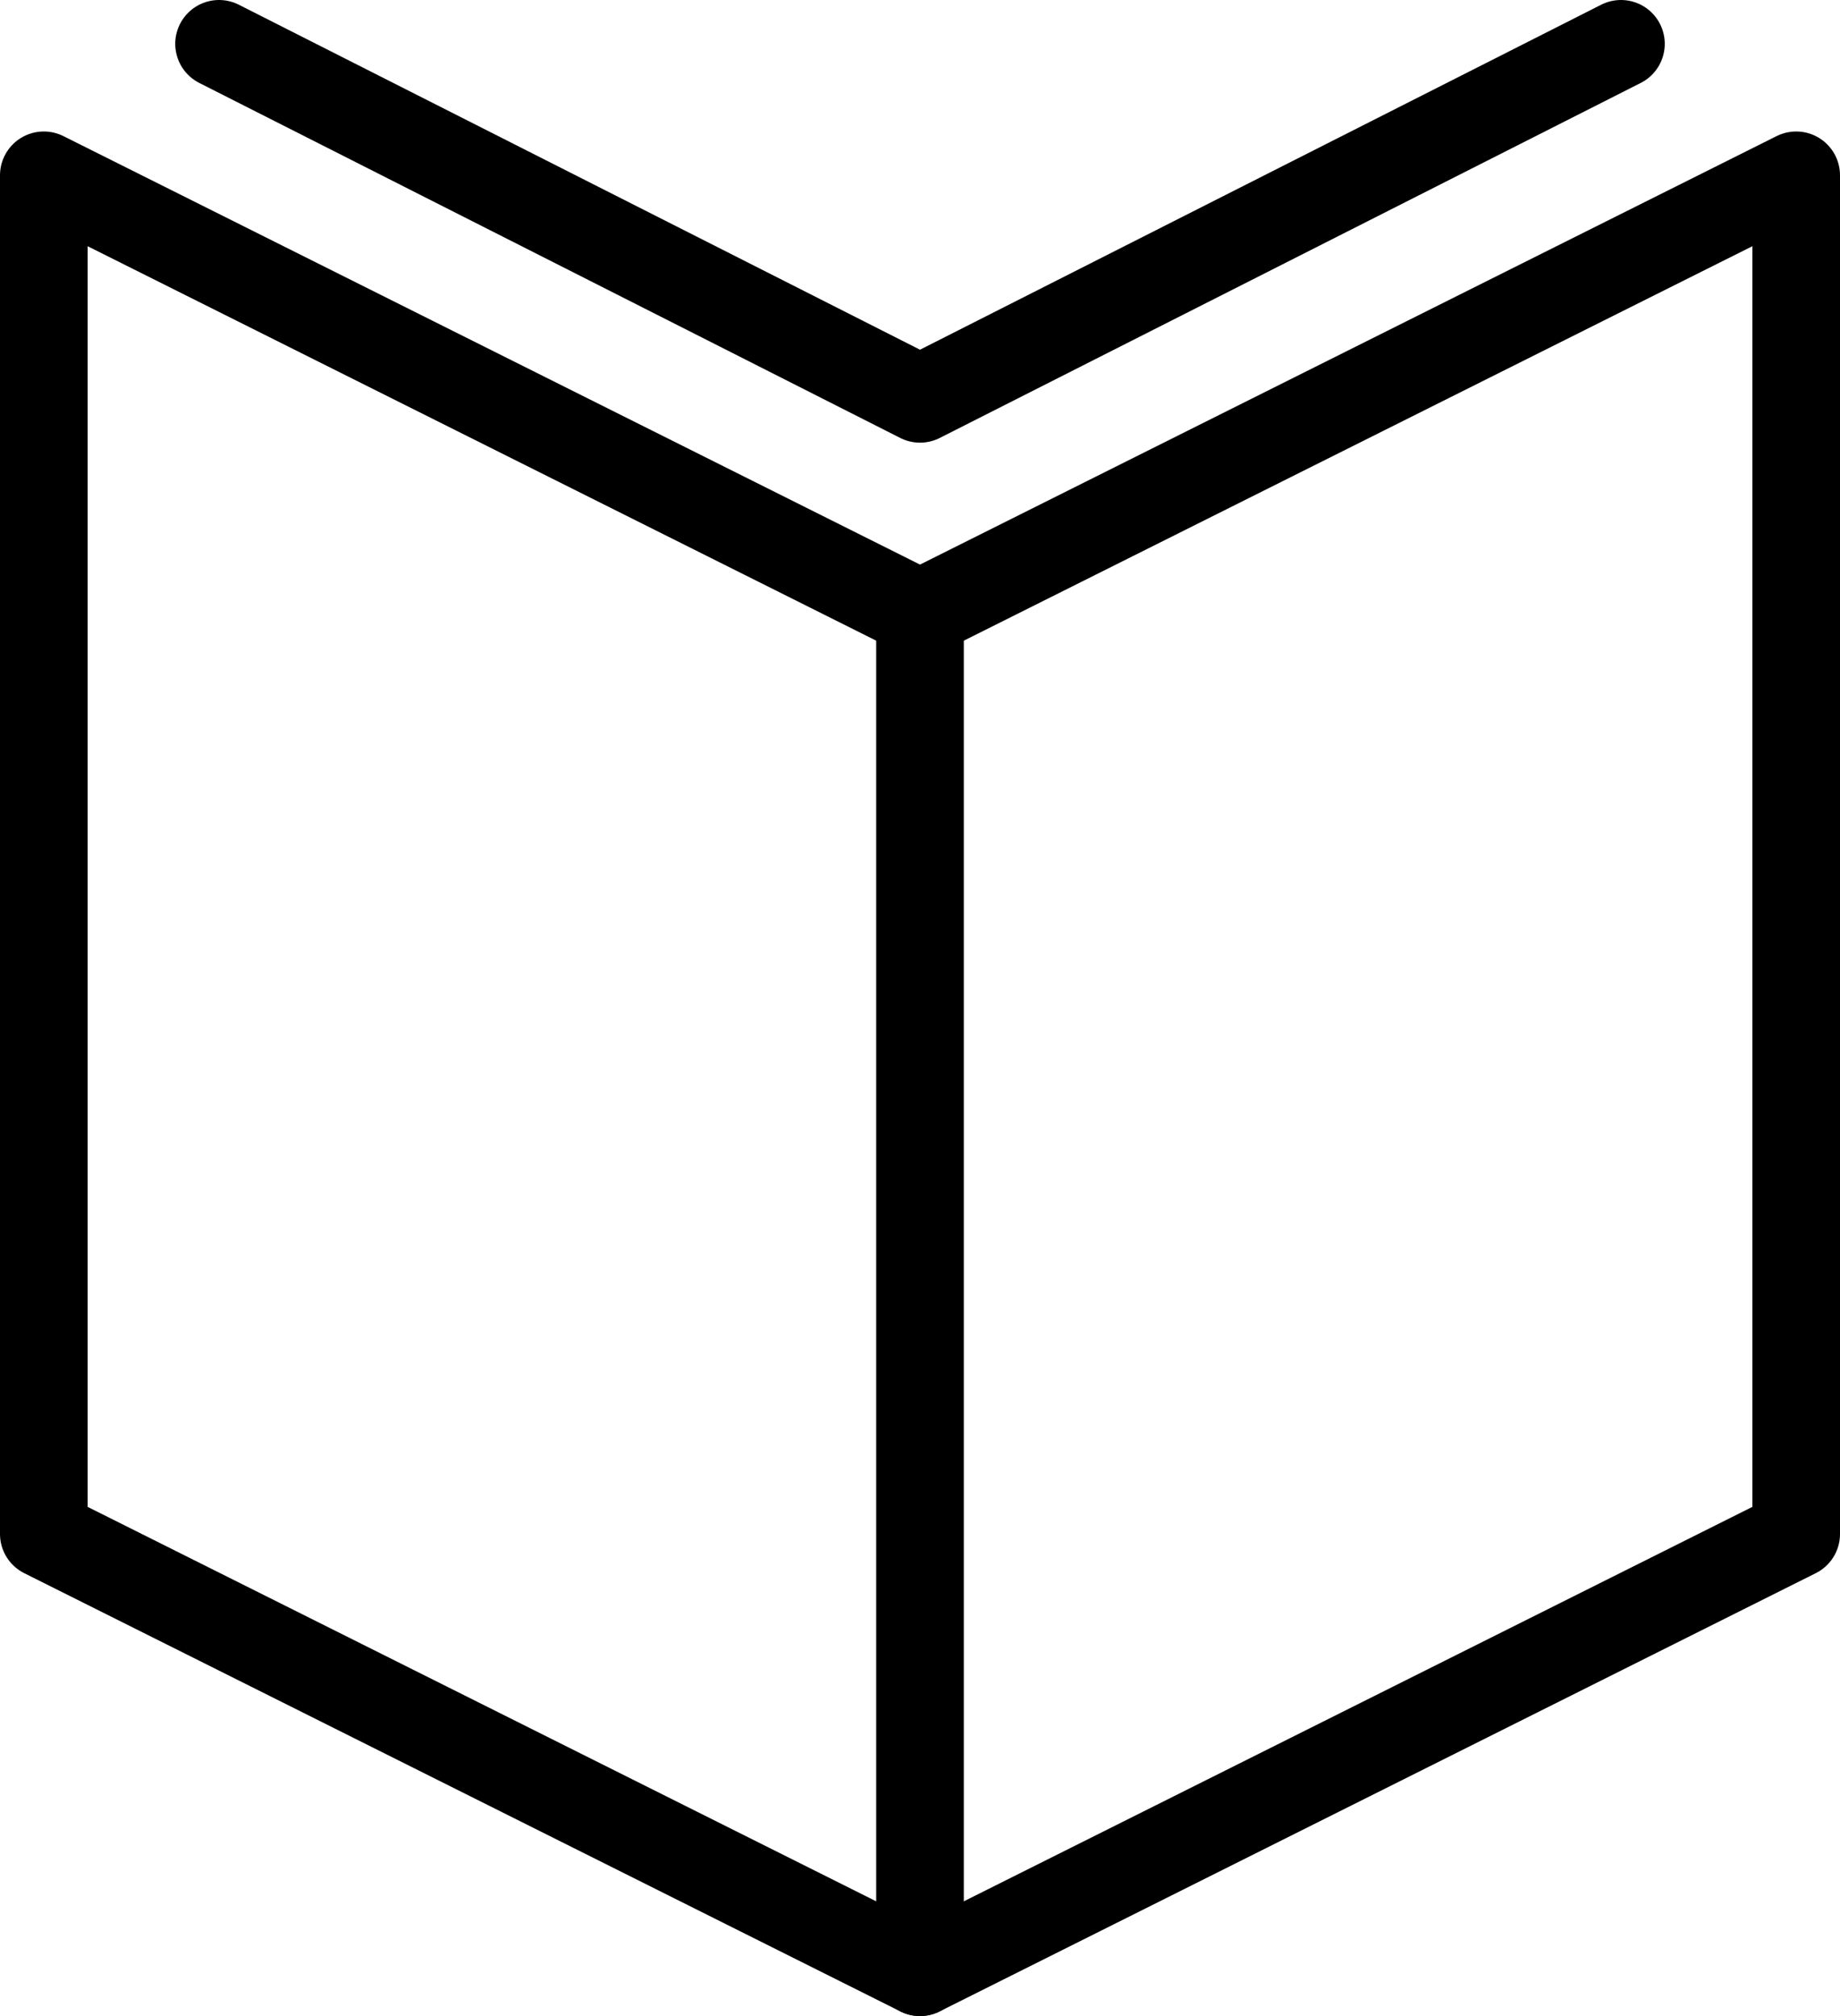 <?xml version="1.0" encoding="utf-8"?>
<!-- Generator: Adobe Illustrator 18.1.1, SVG Export Plug-In . SVG Version: 6.00 Build 0)  -->
<!DOCTYPE svg PUBLIC "-//W3C//DTD SVG 1.1//EN" "http://www.w3.org/Graphics/SVG/1.1/DTD/svg11.dtd">
<svg version="1.1" id="Layer_1" xmlns="http://www.w3.org/2000/svg" xmlns:xlink="http://www.w3.org/1999/xlink" x="0px" y="0px"
	 viewBox="0 0 42 46" enable-background="new 0 0 42 46" xml:space="preserve">
<g>

		<polygon fill="none" stroke="currentColor" stroke-width="2" stroke-linecap="round" stroke-linejoin="round" stroke-miterlimit="10" points="
		21,14 41,4 41,35 21,45 1,35 1,4 	"/>

		<polyline fill="none" stroke="currentColor" stroke-width="2" stroke-linecap="round" stroke-linejoin="round" stroke-miterlimit="10" points="
		37,1 21,9.1 5,1 	"/>

		<line fill="none" stroke="currentColor" stroke-width="2" stroke-linecap="round" stroke-linejoin="round" stroke-miterlimit="10" x1="21" y1="14" x2="21" y2="45"/>
</g>
</svg>
